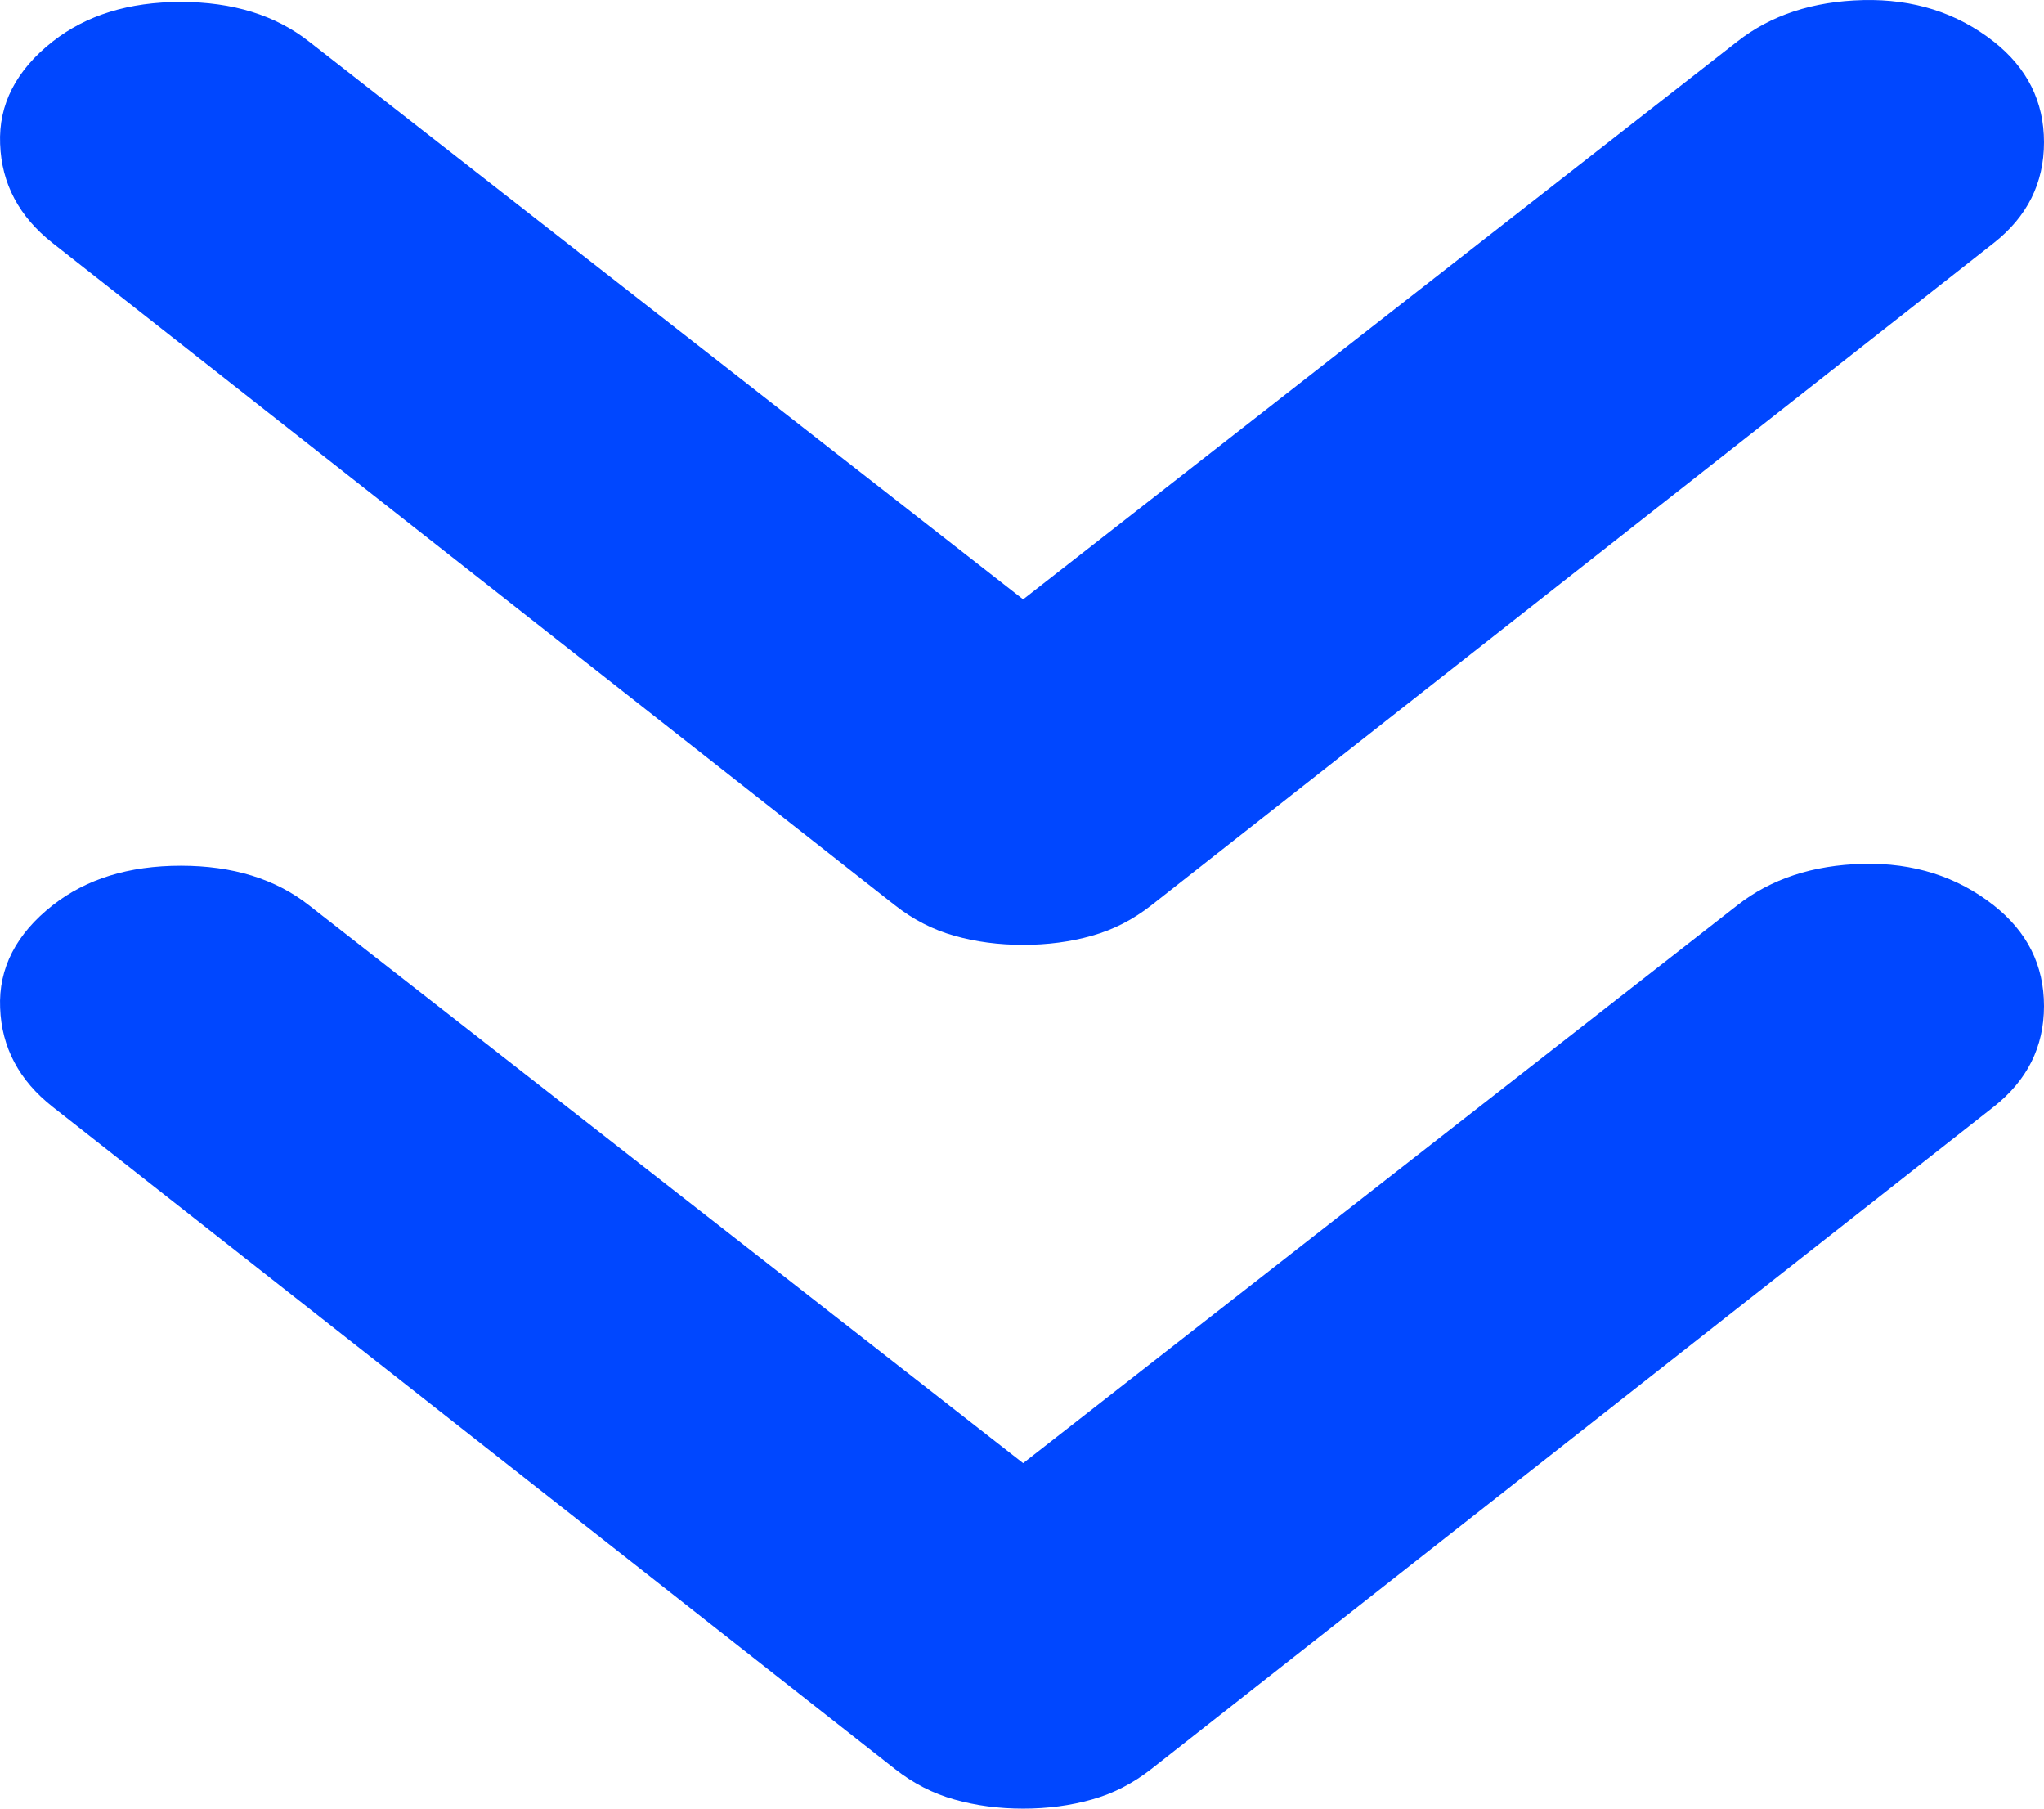<svg width="52" height="46" viewBox="0 0 52 46" fill="none" xmlns="http://www.w3.org/2000/svg">
    <path d="M26.029 24.032C25.408 24.032 24.826 23.955 24.282 23.801C23.739 23.649 23.234 23.391 22.768 23.025L1.339 6.182C0.485 5.511 0.04 4.671 0.003 3.663C-0.038 2.657 0.408 1.788 1.339 1.056C2.194 0.385 3.28 0.049 4.6 0.049C5.92 0.049 7.007 0.385 7.861 1.056L26.029 15.244L44.197 1.056C45.051 0.385 46.118 0.033 47.398 0.002C48.68 -0.028 49.787 0.324 50.719 1.056C51.573 1.727 52 2.582 52 3.619C52 4.657 51.573 5.511 50.719 6.182L29.29 23.025C28.824 23.391 28.32 23.649 27.776 23.801C27.233 23.955 26.65 24.032 26.029 24.032ZM26.029 46C25.408 46 24.826 45.923 24.282 45.769C23.739 45.618 23.234 45.359 22.768 44.993L1.339 28.151C0.485 27.479 0.04 26.64 0.003 25.632C-0.038 24.626 0.408 23.757 1.339 23.025C2.194 22.353 3.28 22.018 4.6 22.018C5.92 22.018 7.007 22.353 7.861 23.025L26.029 37.213L44.197 23.025C45.051 22.353 46.118 22.002 47.398 21.97C48.68 21.941 49.787 22.292 50.719 23.025C51.573 23.696 52 24.55 52 25.588C52 26.625 51.573 27.479 50.719 28.151L29.29 44.993C28.824 45.359 28.32 45.618 27.776 45.769C27.233 45.923 26.65 46 26.029 46Z" fill="#0047FF"/>
</svg>
